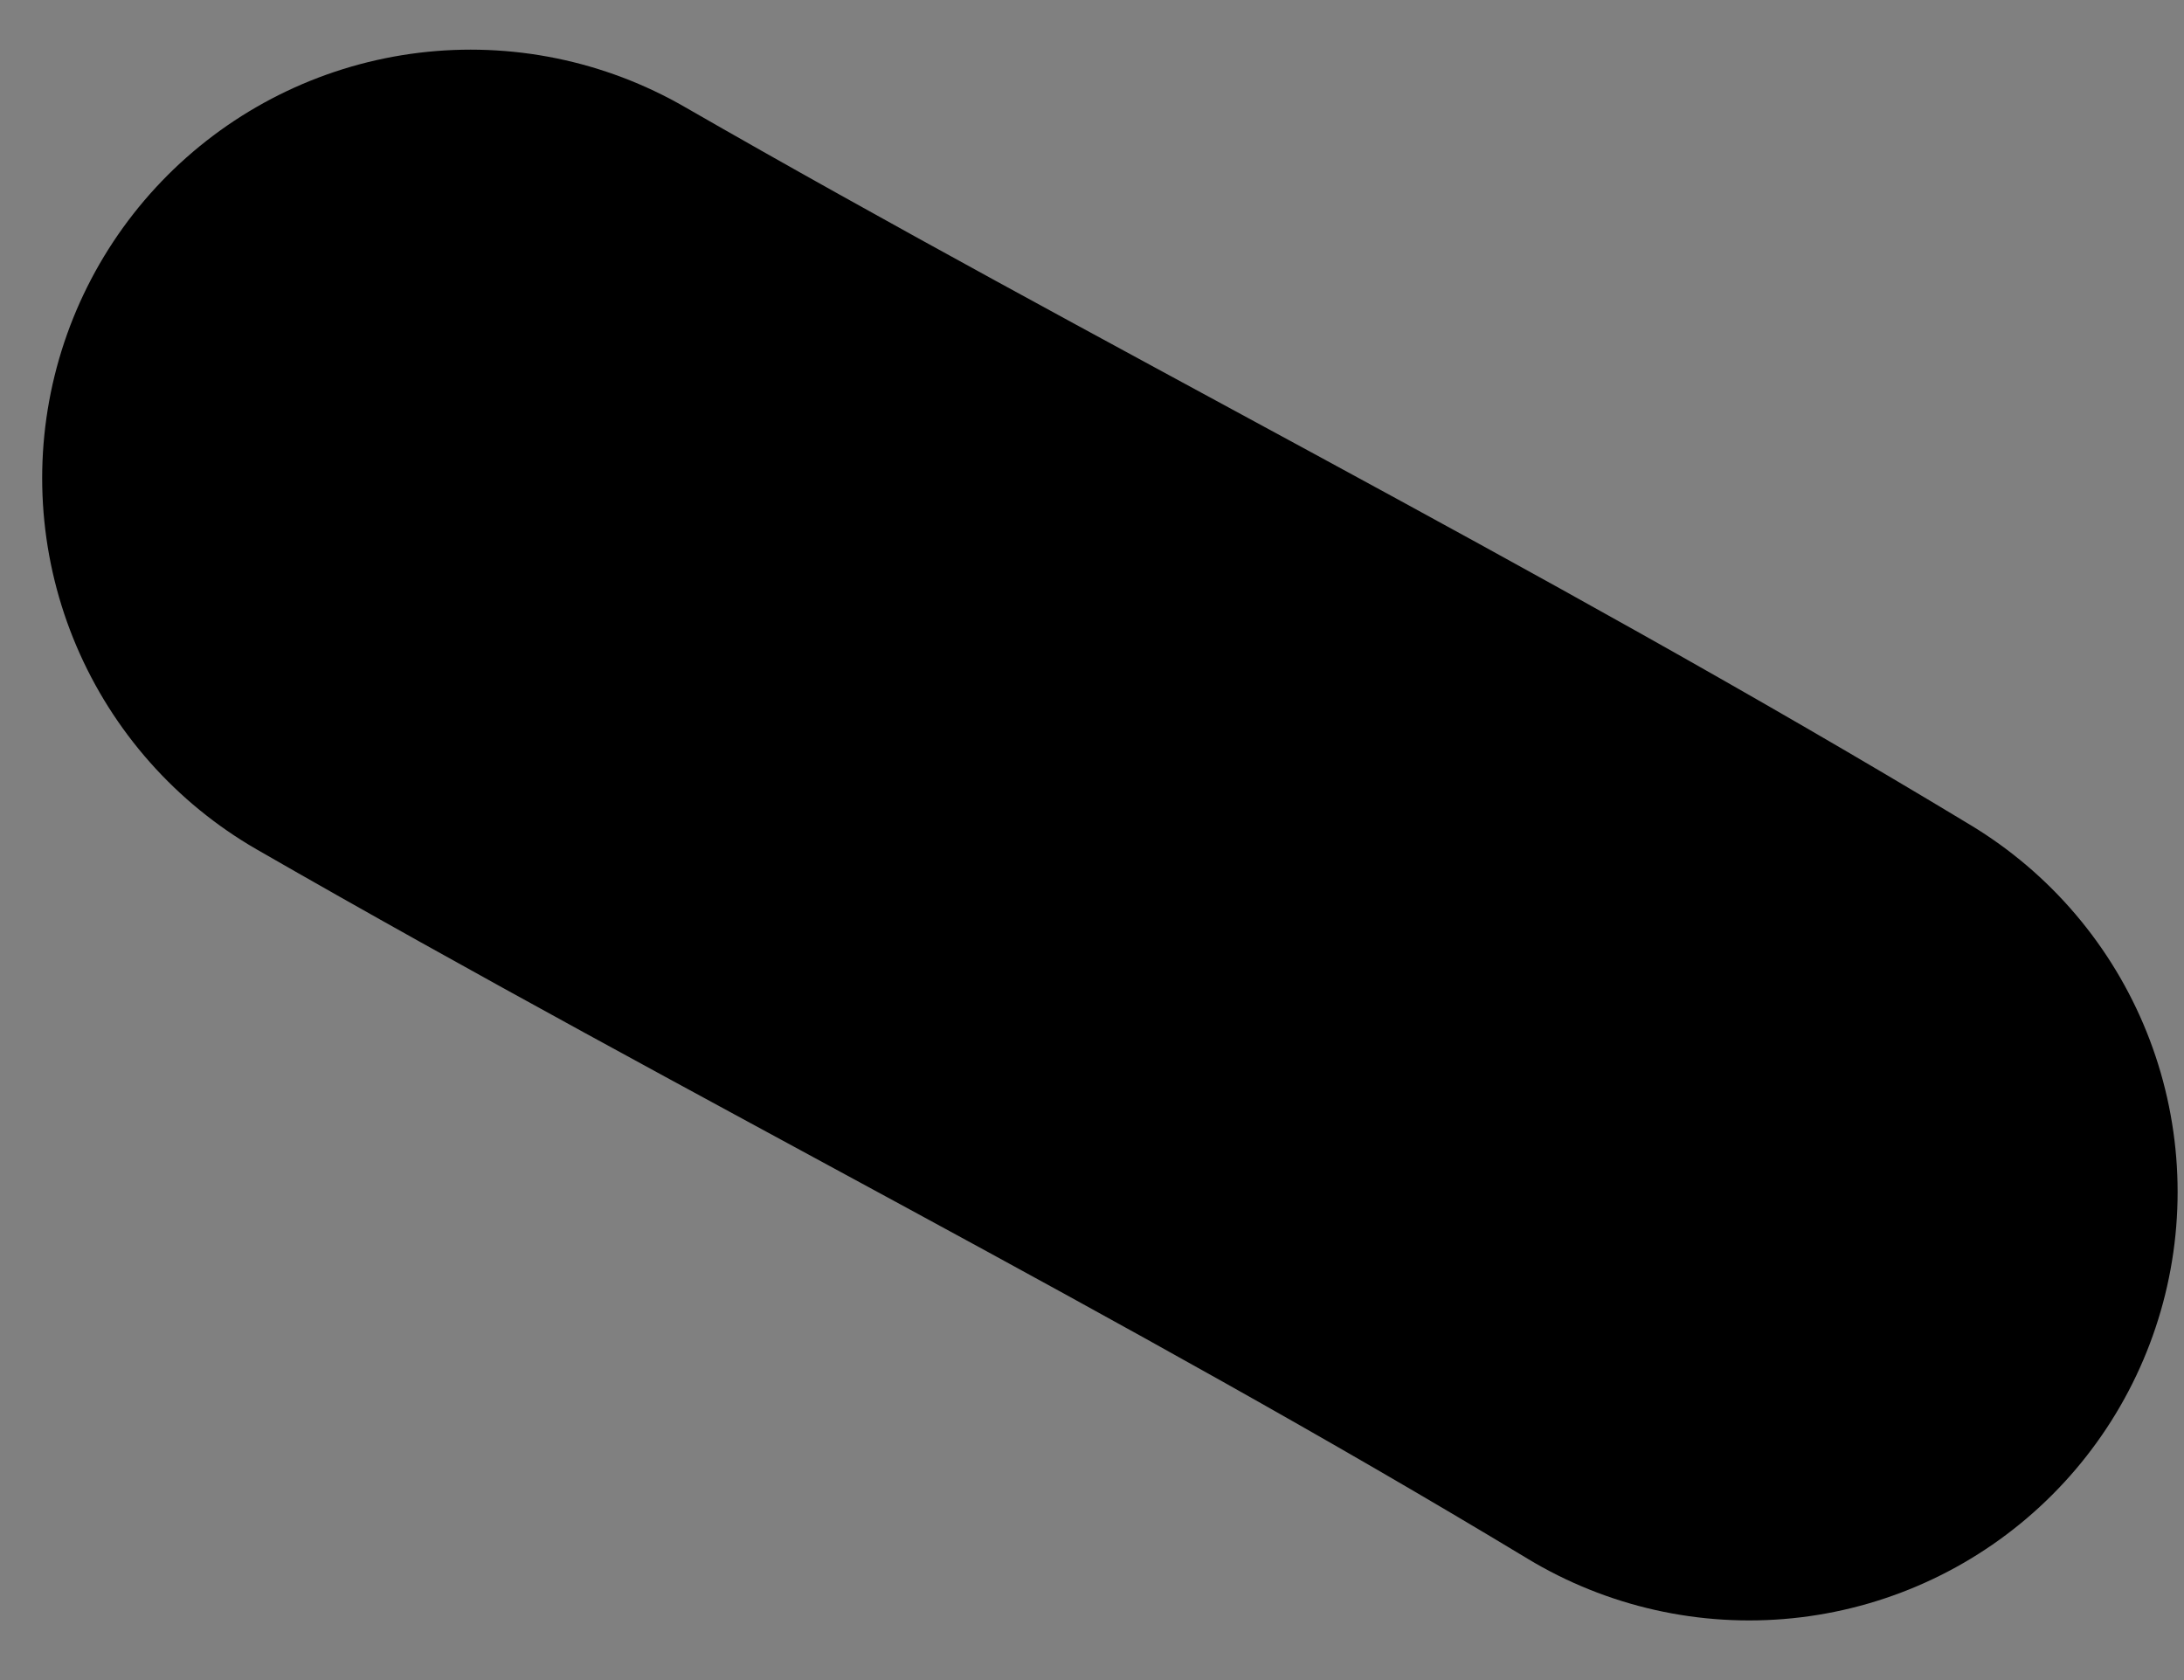 <svg width="26" height="20" viewBox="0 0 26 20" fill="none" xmlns="http://www.w3.org/2000/svg">
<rect x="0" y="0" width="26" height="20" fill="#808080" stroke="none"/>
<path fill-rule="evenodd" clip-rule="evenodd" d="M20.823 14.189C15.841 11.179 10.644 8.591 5.603 5.692L20.823 14.189Z" fill="white"/>
<path d="M20.823 14.189C15.841 11.179 10.644 8.591 5.603 5.692" stroke="black" stroke-width="10.202" stroke-miterlimit="1.5" stroke-linecap="round" stroke-linejoin="round"/>
</svg>
